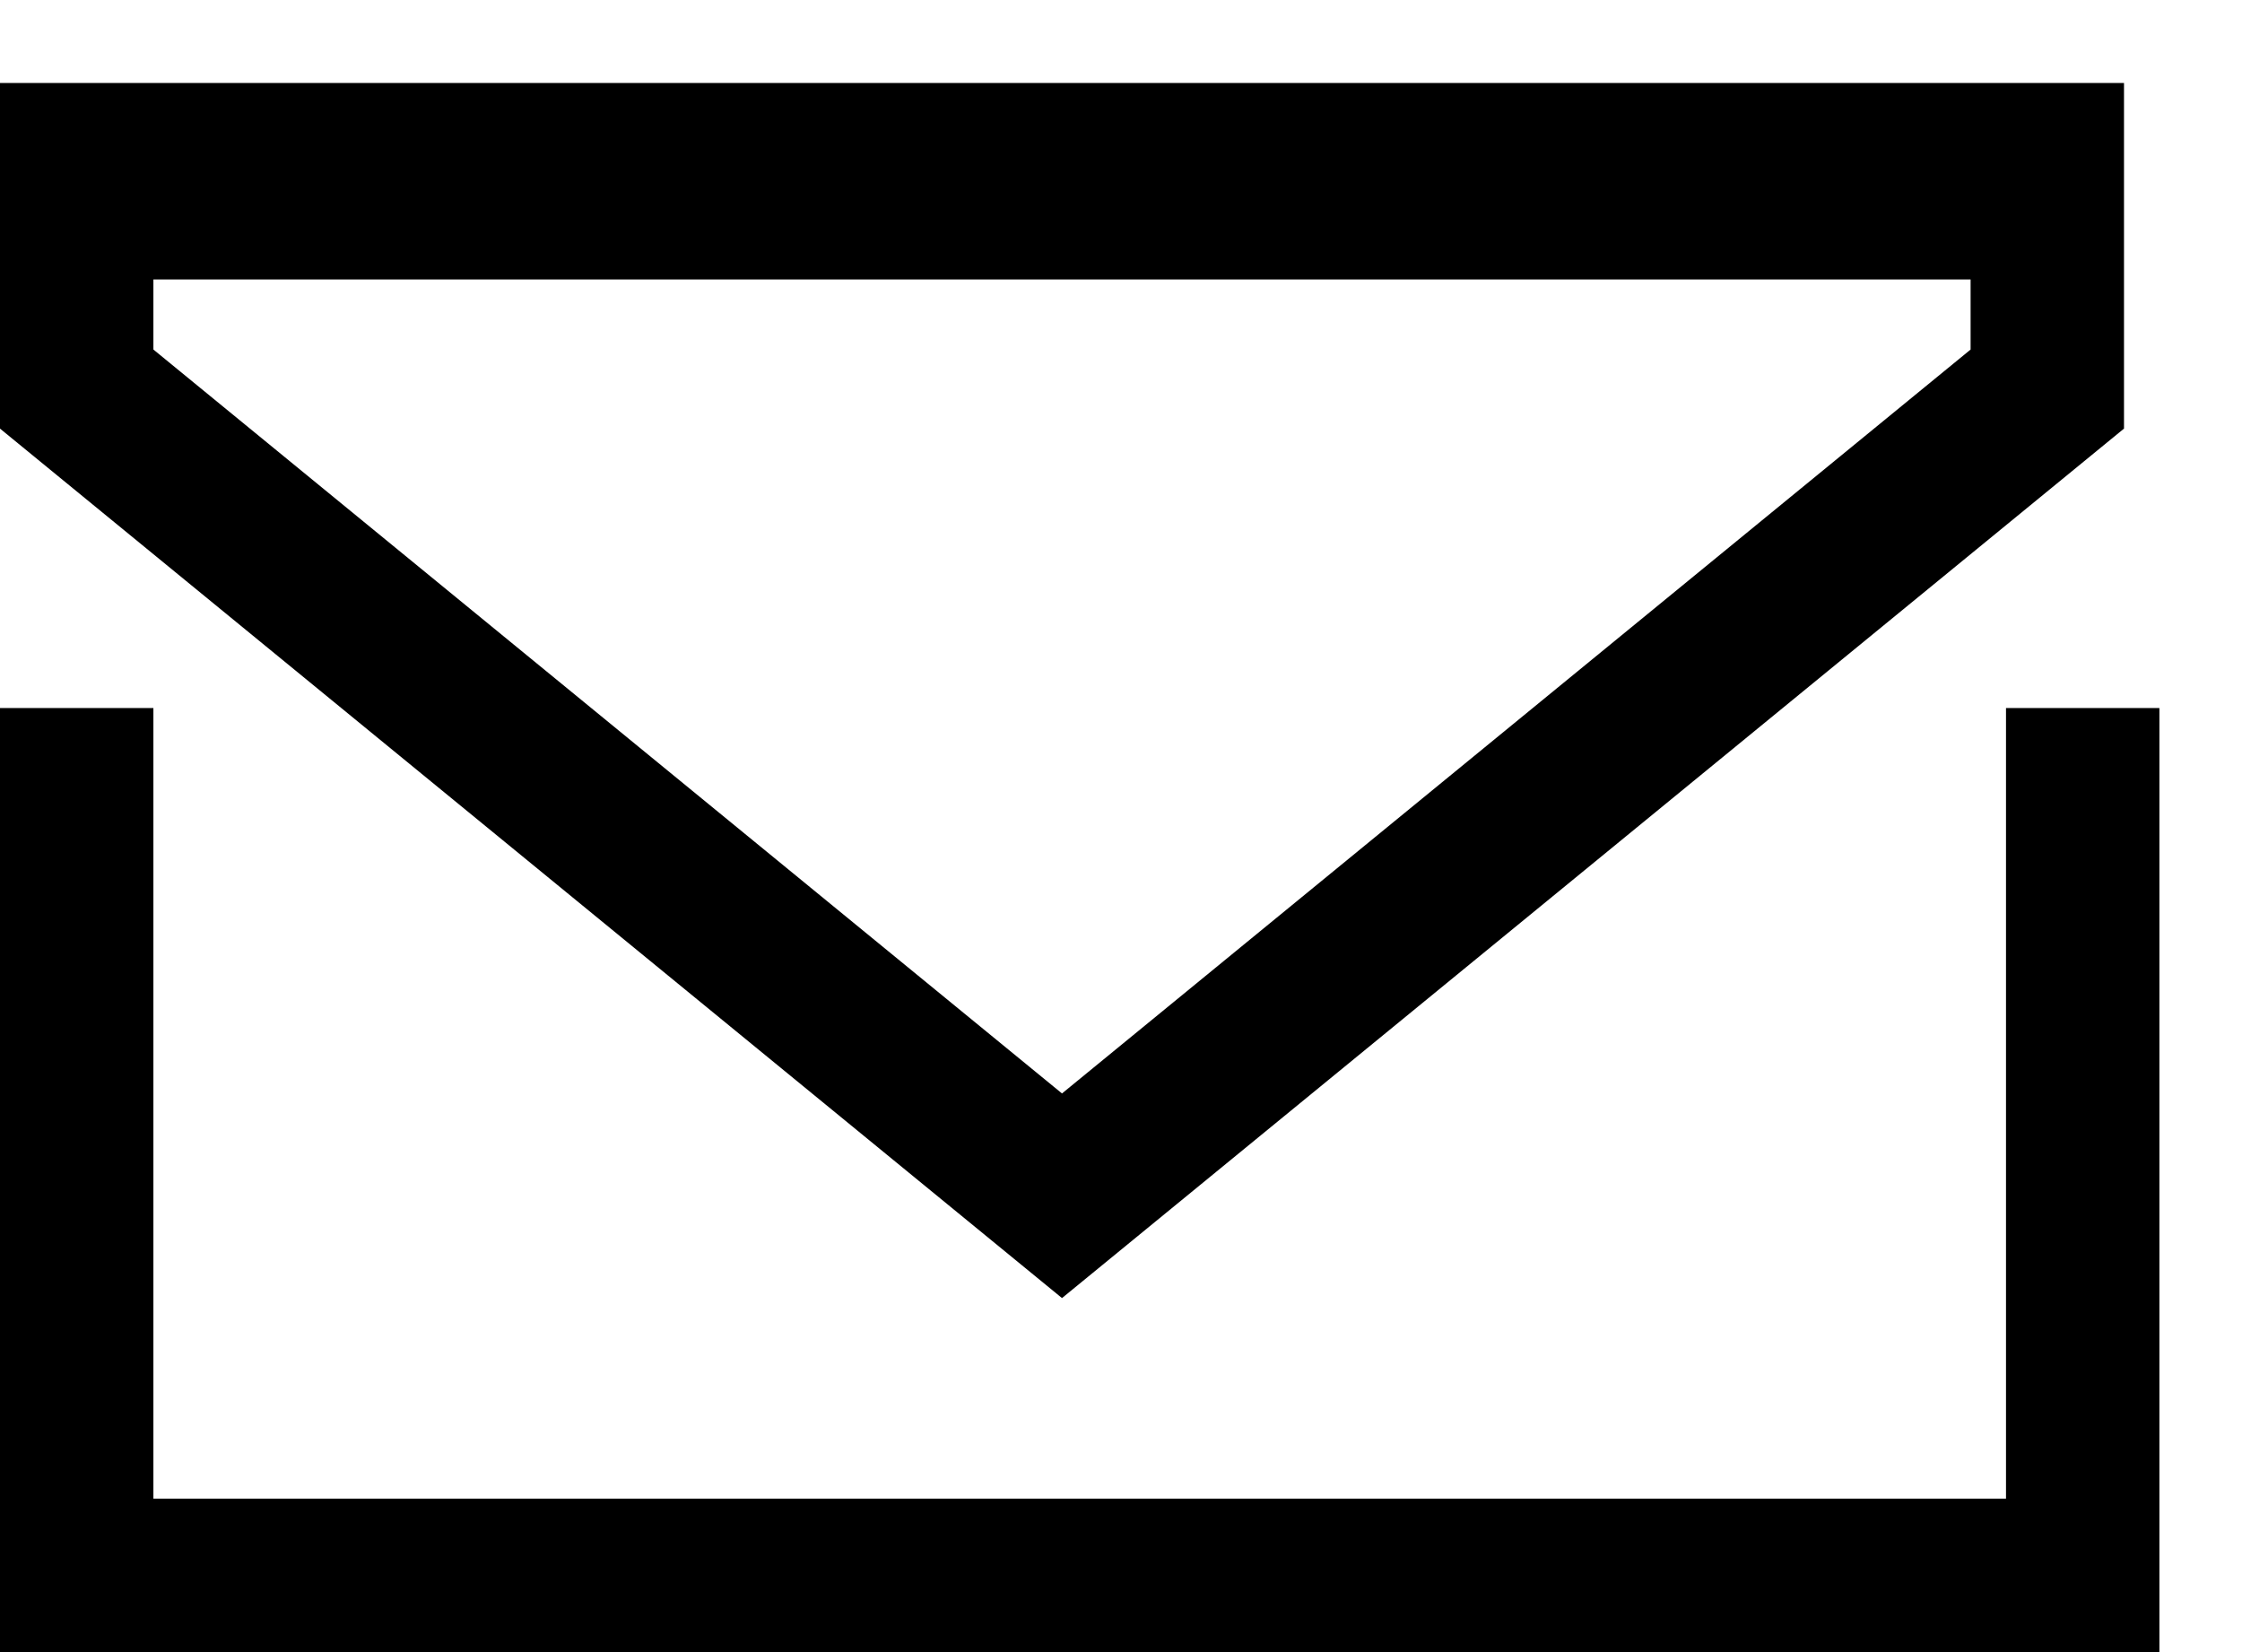 <svg width="19" height="14" viewBox="0 0 19 14" xmlns="http://www.w3.org/2000/svg">
<path fill-rule="evenodd" clip-rule="evenodd" d="M0 14V6H1.3V14H0Z"/>
<path fill-rule="evenodd" clip-rule="evenodd" d="M17 14V6H18.3V14H17Z"/>
<path fill-rule="evenodd" clip-rule="evenodd" d="M18 14L0 14L1.21593e-05 12.7H18V14Z"/>
<path fill-rule="evenodd" clip-rule="evenodd" d="M9 9.266L16.7 2.962V2.368L1.3 2.368V2.962L9 9.266ZM0 3.632L9 11L18 3.632V0.703L0 0.703V3.632Z"/>
</svg>
